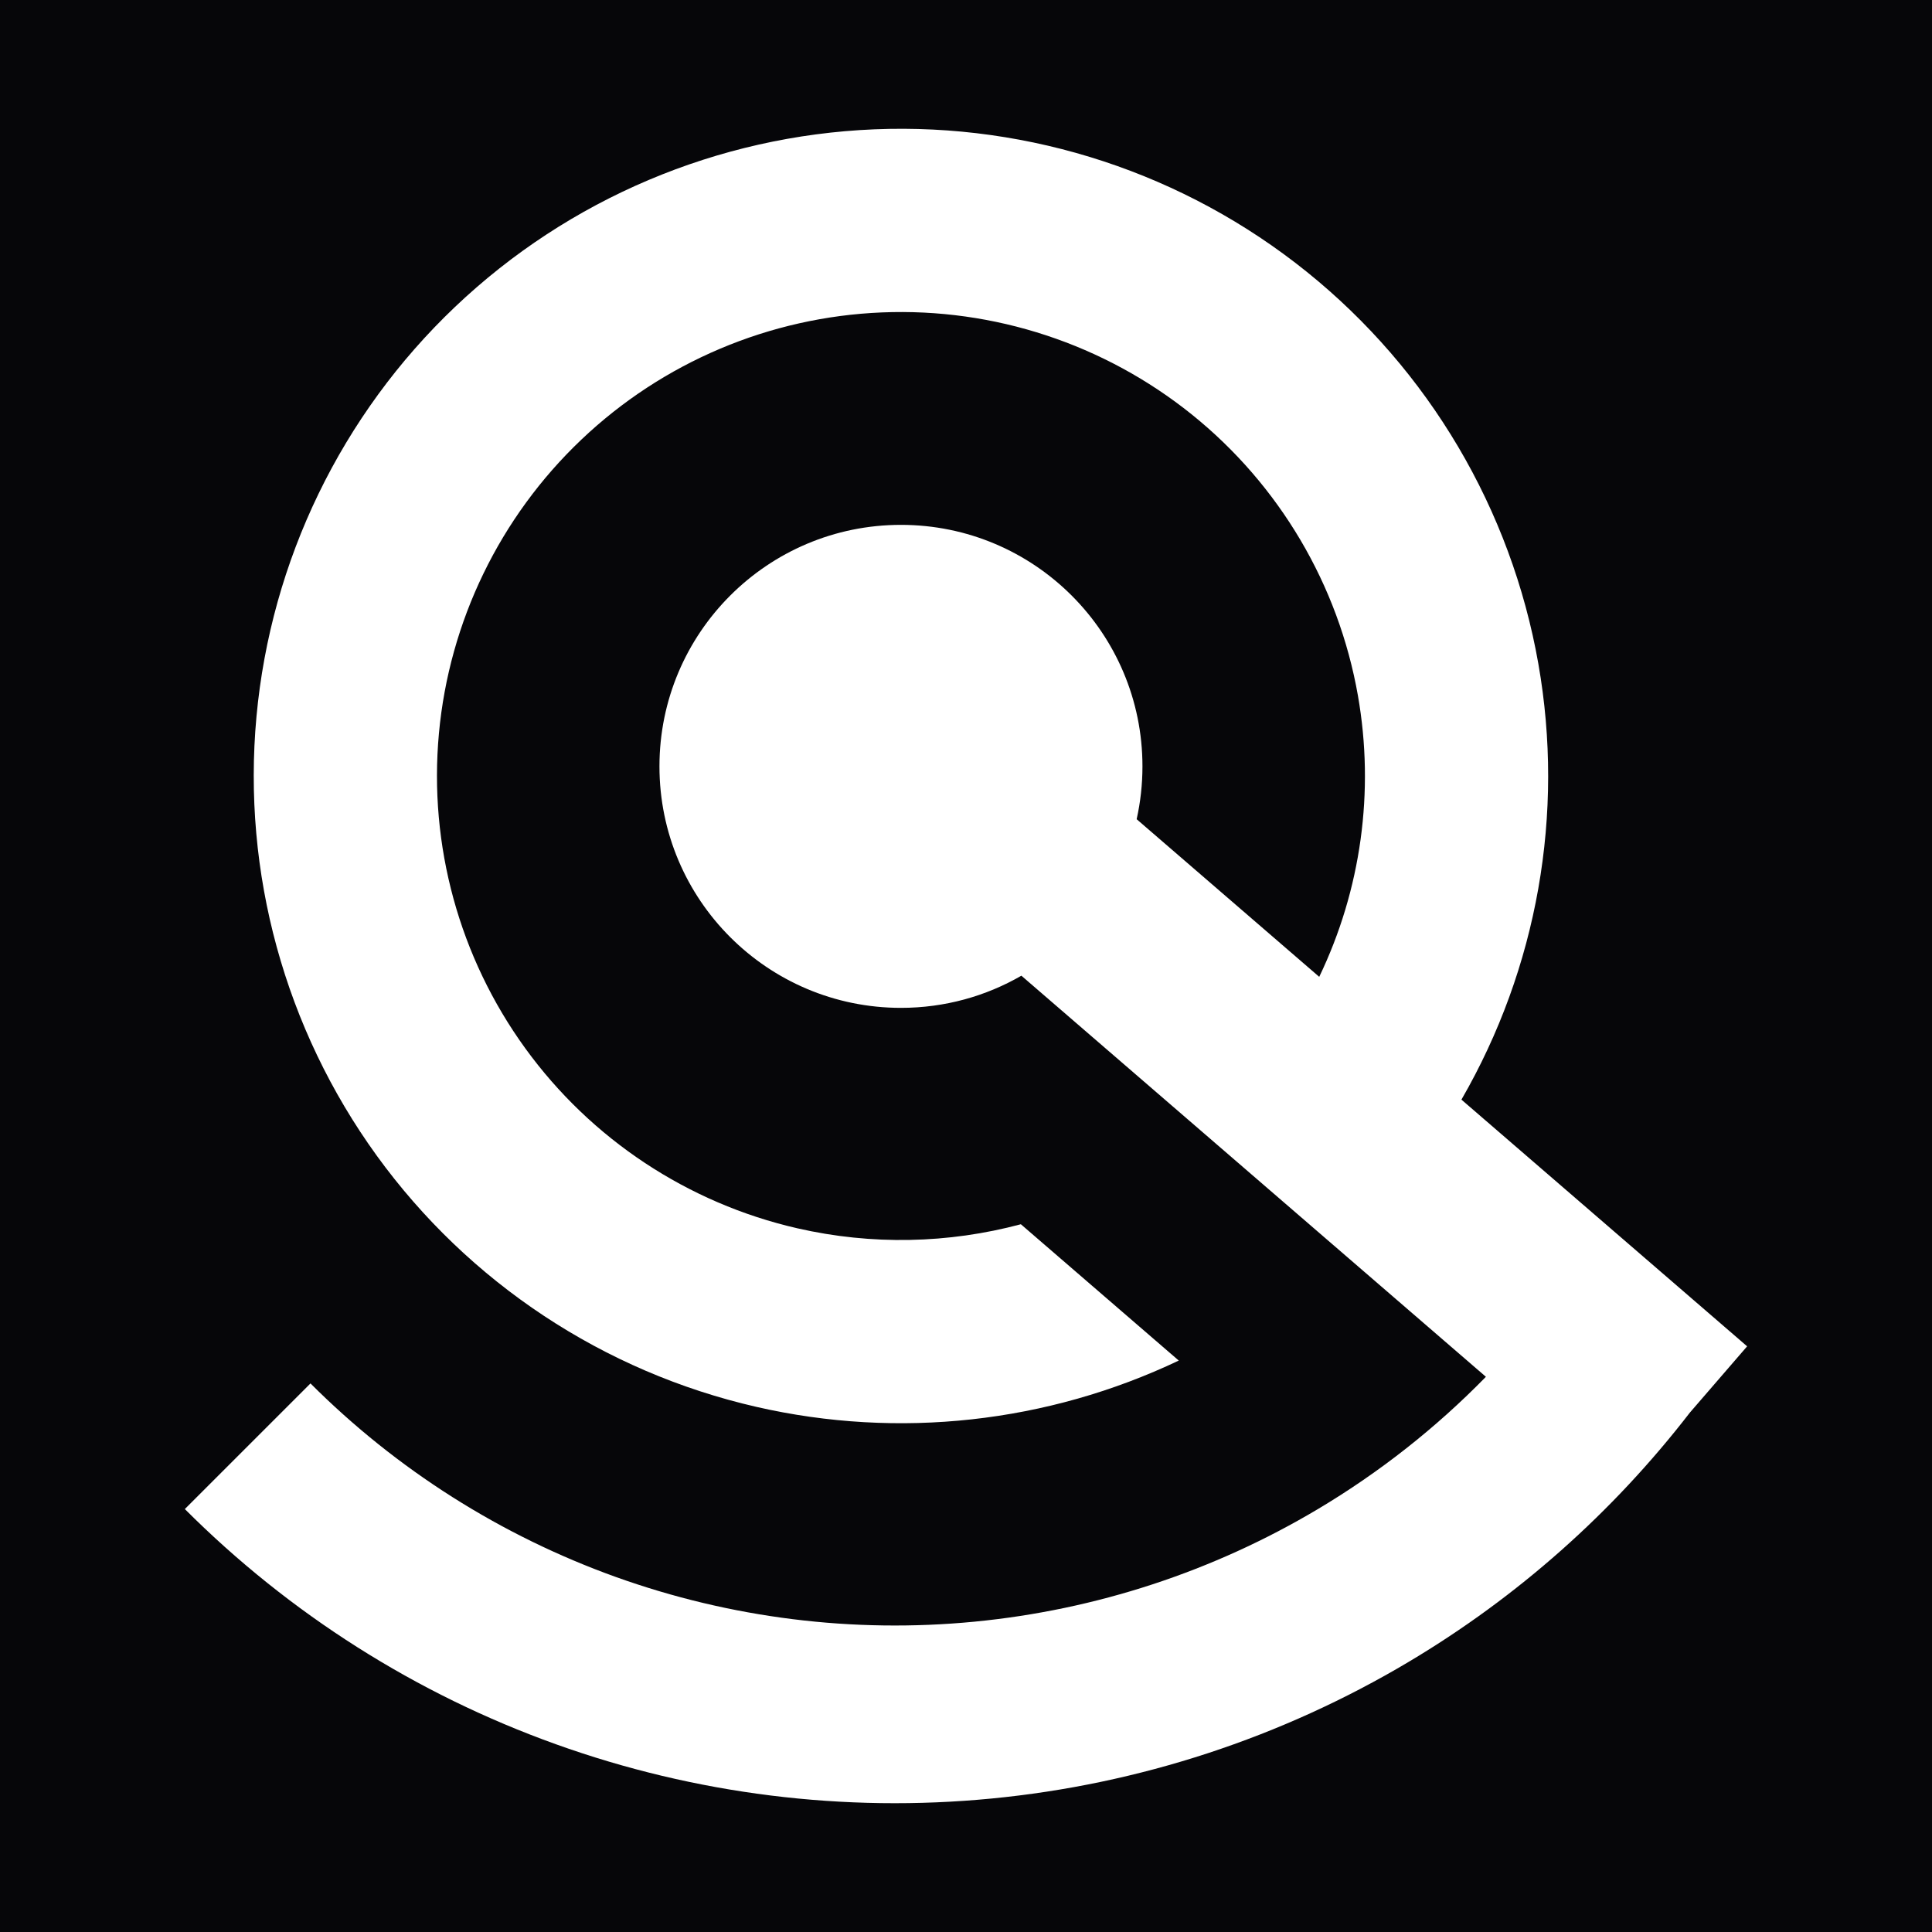 <svg width="48" height="48" viewBox="0 0 48 48" fill="none" xmlns="http://www.w3.org/2000/svg">
<rect width="48" height="48" fill="#060609"/>
<path fill-rule="evenodd" clip-rule="evenodd" d="M25.363 30.416C23.561 30.898 21.655 30.939 19.811 30.517C17.089 29.893 14.686 28.303 13.048 26.042C11.41 23.781 10.649 21.002 10.905 18.221C11.161 15.441 12.418 12.848 14.442 10.924C16.466 9 19.12 7.877 21.91 7.762C24.7 7.647 27.436 8.549 29.612 10.299C31.787 12.05 33.253 14.531 33.737 17.281C34.156 19.663 33.815 22.106 32.776 24.269L28.24 20.353C28.334 19.93 28.384 19.491 28.384 19.04C28.384 15.726 25.698 13.04 22.384 13.04C19.07 13.04 16.384 15.726 16.384 19.04C16.384 22.353 19.07 25.04 22.384 25.04C23.474 25.04 24.496 24.749 25.376 24.241L36.917 34.206C35.678 35.474 34.276 36.579 32.744 37.492C30.141 39.043 27.227 39.998 24.21 40.29C21.194 40.582 18.151 40.202 15.299 39.179C12.447 38.155 9.856 36.513 7.714 34.371L4.592 37.492C7.195 40.096 10.342 42.091 13.808 43.334C17.273 44.578 20.971 45.039 24.635 44.684C28.3 44.33 31.841 43.169 35.004 41.285C37.703 39.677 40.071 37.575 41.985 35.095L43.407 33.449L36.309 27.32C38.197 24.051 38.876 20.217 38.22 16.492C37.545 12.656 35.5 9.195 32.466 6.753C29.432 4.311 25.614 3.053 21.722 3.213C17.831 3.374 14.129 4.941 11.306 7.624C8.483 10.308 6.73 13.925 6.372 17.803C6.014 21.682 7.077 25.558 9.361 28.713C11.646 31.867 14.999 34.085 18.795 34.954C22.33 35.763 26.026 35.353 29.286 33.803L25.363 30.416Z" fill="white"/>
</svg>
